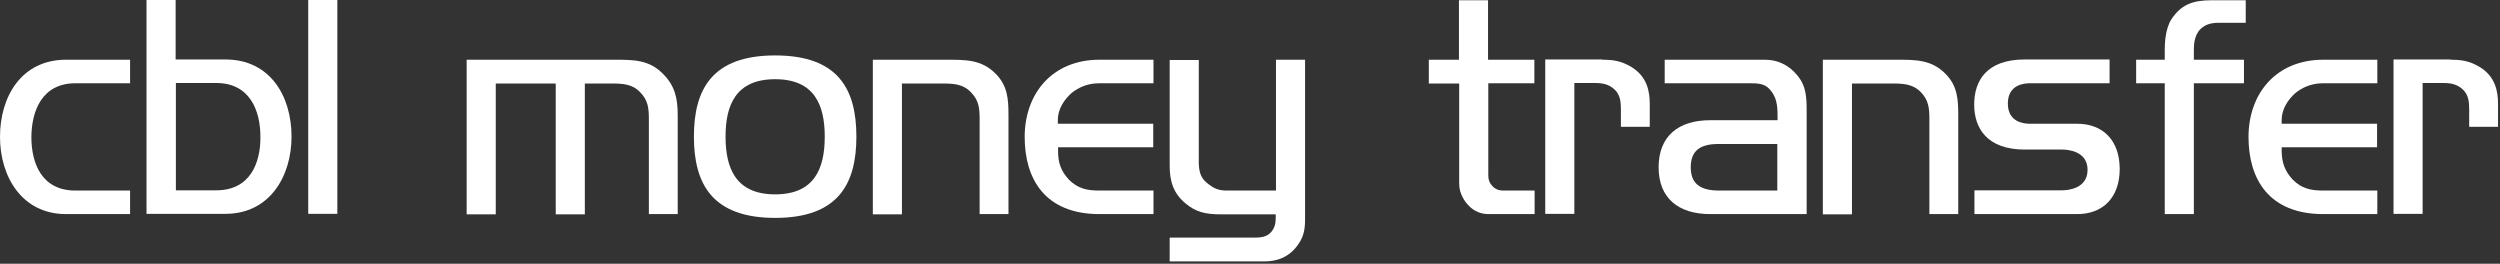 <svg width="218" height="23" viewBox="0 0 218 23" fill="none" xmlns="http://www.w3.org/2000/svg">
<rect x="0" y="0" width="218" height="23" fill="#333333" stroke="none"/>
<path d="M11.343 7.26H6.576C3.663 7.26 2.758 9.666 2.736 11.938C2.736 14.256 3.641 16.617 6.576 16.617H11.343V18.669H5.76C1.898 18.669 0 15.381 0 11.938C0 8.386 1.898 5.208 5.76 5.208H11.343V7.26Z" fill="white"/>
<path d="M12.777 18.647V-3.05176e-05H15.315V5.186H19.662C23.524 5.186 25.422 8.342 25.422 11.916C25.422 15.359 23.524 18.647 19.662 18.647H12.777ZM18.868 16.595C21.781 16.595 22.73 14.256 22.708 11.916C22.708 9.643 21.781 7.238 18.868 7.238H15.337V16.595H18.868Z" fill="white"/>
<path d="M29.416 18.647H26.878V-3.05176e-05H29.416V18.647Z" fill="white"/>
<path d="M40.693 5.208H53.536C55.279 5.208 56.603 5.208 57.817 6.444C58.854 7.481 59.097 8.562 59.097 10.063V18.669H56.581V10.416C56.581 9.445 56.515 8.761 55.853 8.077C55.147 7.304 54.286 7.282 53.227 7.282H50.998V18.691H48.46V7.282H43.23V18.691H40.693V5.208Z" fill="white"/>
<path d="M67.593 19C62.098 19 60.509 16.021 60.509 11.916C60.509 7.79 62.098 4.833 67.593 4.833C73.088 4.833 74.677 7.768 74.677 11.916C74.677 16.043 73.088 19 67.593 19ZM71.918 11.916C71.918 9.18 71.036 6.907 67.593 6.907C64.15 6.907 63.268 9.18 63.268 11.916C63.268 14.653 64.15 16.948 67.593 16.948C71.036 16.948 71.918 14.675 71.918 11.916Z" fill="white"/>
<path d="M76.111 5.208H82.378C84.166 5.208 85.578 5.164 86.836 6.444C87.851 7.481 87.939 8.584 87.939 10.063V18.669H85.424V10.416C85.424 9.445 85.357 8.761 84.695 8.077C83.989 7.304 83.129 7.282 82.069 7.282H78.649V18.691H76.111V5.208Z" fill="white"/>
<path d="M93.191 15.646C93.964 16.44 94.78 16.617 95.862 16.617H100.584V18.669H95.884C91.095 18.669 89.352 15.58 89.352 11.938C89.352 8.253 91.669 5.208 95.884 5.208H100.584V7.26H95.862C94.758 7.26 93.986 7.679 93.456 8.099C92.772 8.695 92.243 9.533 92.243 10.46V10.791H100.562V12.843H92.264V13.196C92.264 14.189 92.507 14.896 93.191 15.646Z" fill="white"/>
<path d="M105.174 15.889C105.792 16.418 106.233 16.617 106.961 16.617H111.265V5.208H113.802V19.133C113.802 20.104 113.648 20.766 113.052 21.516C112.302 22.465 111.331 22.796 110.227 22.796H101.996V20.721H109.256C109.896 20.721 110.426 20.699 110.845 20.236C111.176 19.839 111.243 19.464 111.243 18.956V18.691H106.498C105.108 18.691 104.291 18.493 103.409 17.764C102.327 16.882 101.996 15.822 101.996 14.454V5.23H104.534V14.234C104.556 14.896 104.666 15.447 105.174 15.889Z" fill="white"/>
<path d="M124.571 5.208H127.22V0.022H129.757V5.208H133.796V7.26H129.779V15.293C129.779 15.668 129.868 15.933 130.132 16.22C130.375 16.485 130.684 16.617 131.103 16.617H133.818V18.669H129.801C129.117 18.669 128.544 18.404 128.124 17.985C127.727 17.61 127.242 16.882 127.242 16.043V7.282H124.593V5.208H124.571Z" fill="white"/>
<path d="M139.71 5.208C140.703 5.208 141.321 5.318 142.159 5.782C143.66 6.642 143.859 8.01 143.859 9.07V11.056H141.343V9.533C141.343 8.937 141.299 8.231 140.747 7.768C140.372 7.437 139.931 7.238 139.114 7.238H137.282V18.647H134.745V5.186H139.71V5.208Z" fill="white"/>
<path d="M153.921 5.208C155.091 5.208 155.996 5.738 156.614 6.444C157.54 7.459 157.54 8.496 157.54 9.864V18.669H149.133C146.33 18.669 144.631 17.257 144.631 14.587C144.631 11.894 146.33 10.482 149.133 10.482H155.003V10.107C155.003 9.158 154.914 8.452 154.319 7.79C153.855 7.26 153.215 7.26 152.531 7.26H145.161V5.208H153.921ZM149.839 12.556C148.184 12.556 147.434 13.196 147.434 14.587C147.434 15.955 148.184 16.617 149.905 16.617H154.981V12.556H149.839Z" fill="white"/>
<path d="M158.931 5.208H165.198C166.985 5.208 168.398 5.164 169.656 6.444C170.671 7.481 170.759 8.584 170.759 10.063V18.669H168.243V10.416C168.243 9.445 168.177 8.761 167.537 8.077C166.809 7.304 165.97 7.282 164.911 7.282H161.491V18.691H158.953V5.208H158.931Z" fill="white"/>
<path d="M183.977 7.26H177.004C176.519 7.26 175.084 7.37 175.084 9.026C175.084 10.681 176.519 10.791 177.004 10.791H181.131C183.36 10.791 184.838 12.225 184.838 14.741C184.838 17.235 183.36 18.669 181.131 18.669H172.171V16.595H179.829C180.292 16.595 182.036 16.462 182.036 14.807C182.036 13.174 180.314 13.042 179.829 13.042H176.563C173.253 13.042 172.149 11.166 172.149 9.114C172.149 7.039 173.231 5.186 176.563 5.186H183.955V7.26H183.977Z" fill="white"/>
<path d="M195.828 -3.05176e-05V1.986H193.489C192.65 1.986 192.231 2.207 191.878 2.538C191.304 3.111 191.304 3.994 191.304 4.436V5.208H195.673V7.26H191.304V18.669H188.766V7.26H186.272V5.208H188.766V4.413C188.766 3.994 188.766 2.56 189.362 1.655C190.2 0.419 191.171 0.022 192.849 0.022H195.828V-3.05176e-05Z" fill="white"/>
<path d="M199.91 15.646C200.682 16.44 201.499 16.617 202.58 16.617H207.303V18.669H202.602C197.814 18.669 196.07 15.58 196.07 11.938C196.07 8.253 198.387 5.208 202.602 5.208H207.303V7.26H202.58C201.477 7.26 200.705 7.679 200.175 8.099C199.491 8.695 198.961 9.533 198.961 10.46V10.791H207.281V12.843H198.961V13.196C198.983 14.189 199.226 14.896 199.91 15.646Z" fill="white"/>
<path d="M213.68 5.208C214.673 5.208 215.291 5.318 216.13 5.782C217.63 6.642 217.829 8.01 217.829 9.07V11.056H215.313V9.533C215.313 8.937 215.269 8.231 214.717 7.768C214.342 7.437 213.901 7.238 213.084 7.238H211.253V18.647H208.715V5.186H213.68V5.208Z" fill="white"/>
</svg>
